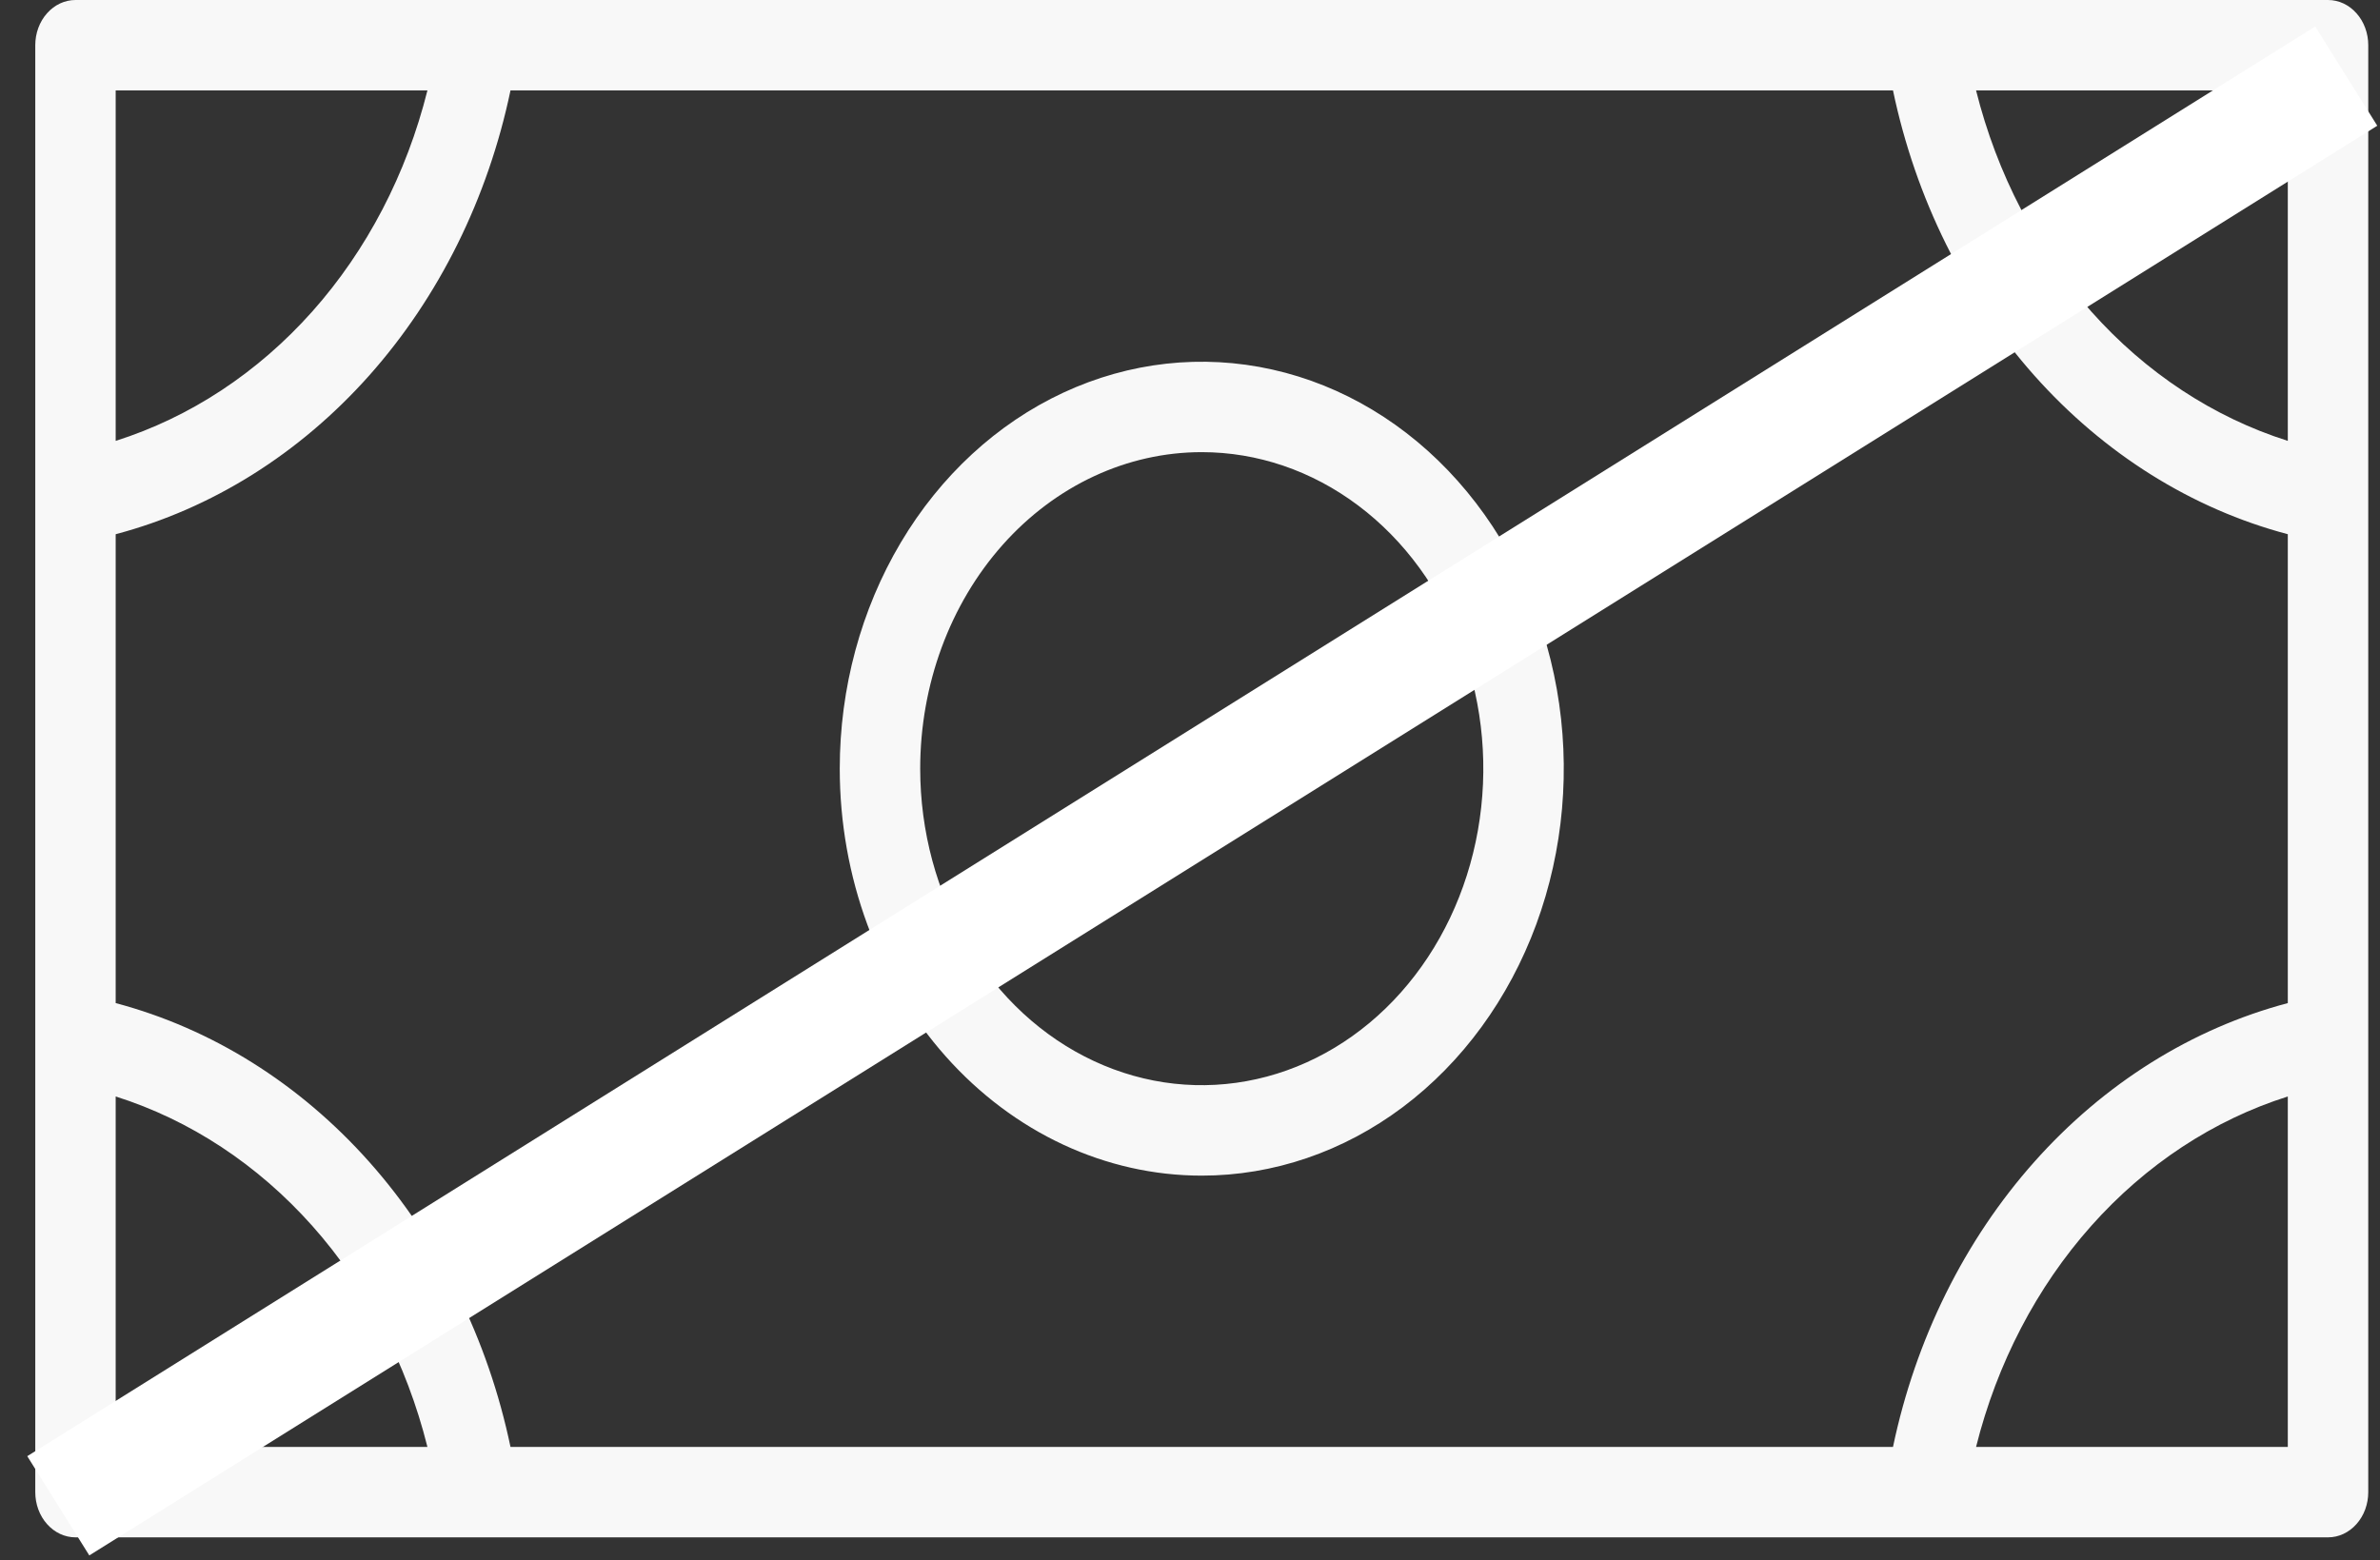 <svg width="61" height="40" viewBox="0 0 61 40" fill="none" xmlns="http://www.w3.org/2000/svg">
<rect x="0" y="0" width="61" height="40" fill="#333333" stroke="none"/>
<path d="M30.801 30.138C32.636 30.138 34.43 29.526 35.956 28.38C37.482 27.233 38.671 25.604 39.374 23.698C40.076 21.791 40.26 19.694 39.902 17.67C39.544 15.646 38.66 13.788 37.362 12.329C36.065 10.87 34.411 9.876 32.611 9.474C30.812 9.071 28.946 9.278 27.251 10.067C25.555 10.857 24.106 12.194 23.087 13.909C22.067 15.625 21.523 17.642 21.523 19.705C21.523 22.472 22.5 25.126 24.24 27.082C25.98 29.038 28.34 30.138 30.801 30.138ZM30.801 11.591C32.229 11.591 33.624 12.067 34.811 12.959C35.998 13.85 36.922 15.118 37.469 16.6C38.015 18.083 38.158 19.714 37.879 21.288C37.601 22.862 36.914 24.308 35.904 25.443C34.895 26.578 33.609 27.35 32.209 27.663C30.809 27.977 29.358 27.816 28.04 27.202C26.721 26.588 25.594 25.548 24.801 24.213C24.008 22.879 23.585 21.31 23.585 19.705C23.585 17.553 24.345 15.49 25.698 13.968C27.052 12.446 28.887 11.591 30.801 11.591ZM59.668 0H1.935C1.661 0 1.399 0.122 1.206 0.34C1.012 0.557 0.904 0.852 0.904 1.159V38.252C0.904 38.559 1.012 38.854 1.206 39.071C1.399 39.289 1.661 39.411 1.935 39.411H59.668C59.942 39.411 60.204 39.289 60.397 39.071C60.591 38.854 60.699 38.559 60.699 38.252V1.159C60.699 0.852 60.591 0.557 60.397 0.34C60.204 0.122 59.942 0 59.668 0ZM2.965 13.695C5.426 13.044 7.676 11.634 9.464 9.625C11.251 7.615 12.505 5.085 13.084 2.318H48.518C49.098 5.085 50.351 7.615 52.139 9.625C53.926 11.634 56.177 13.044 58.637 13.695V25.715C56.177 26.367 53.926 27.776 52.139 29.786C50.351 31.796 49.098 34.326 48.518 37.093H13.084C12.505 34.326 11.251 31.796 9.464 29.786C7.676 27.776 5.426 26.367 2.965 25.715V13.695ZM58.637 11.302C56.733 10.699 54.997 9.557 53.598 7.984C52.199 6.411 51.183 4.46 50.647 2.318H58.637V11.302ZM10.955 2.318C10.42 4.46 9.404 6.411 8.005 7.984C6.605 9.557 4.87 10.699 2.965 11.302V2.318H10.955ZM2.965 28.109C4.87 28.711 6.605 29.854 8.005 31.427C9.404 33 10.42 34.951 10.955 37.093H2.965V28.109ZM50.647 37.093C51.183 34.951 52.199 33 53.598 31.427C54.997 29.854 56.733 28.711 58.637 28.109V37.093H50.647Z" fill="#F8F8F8"/>
<line x1="60.135" y1="1.951" x2="1.494" y2="38.602" stroke="white" stroke-width="3"/>
</svg>
